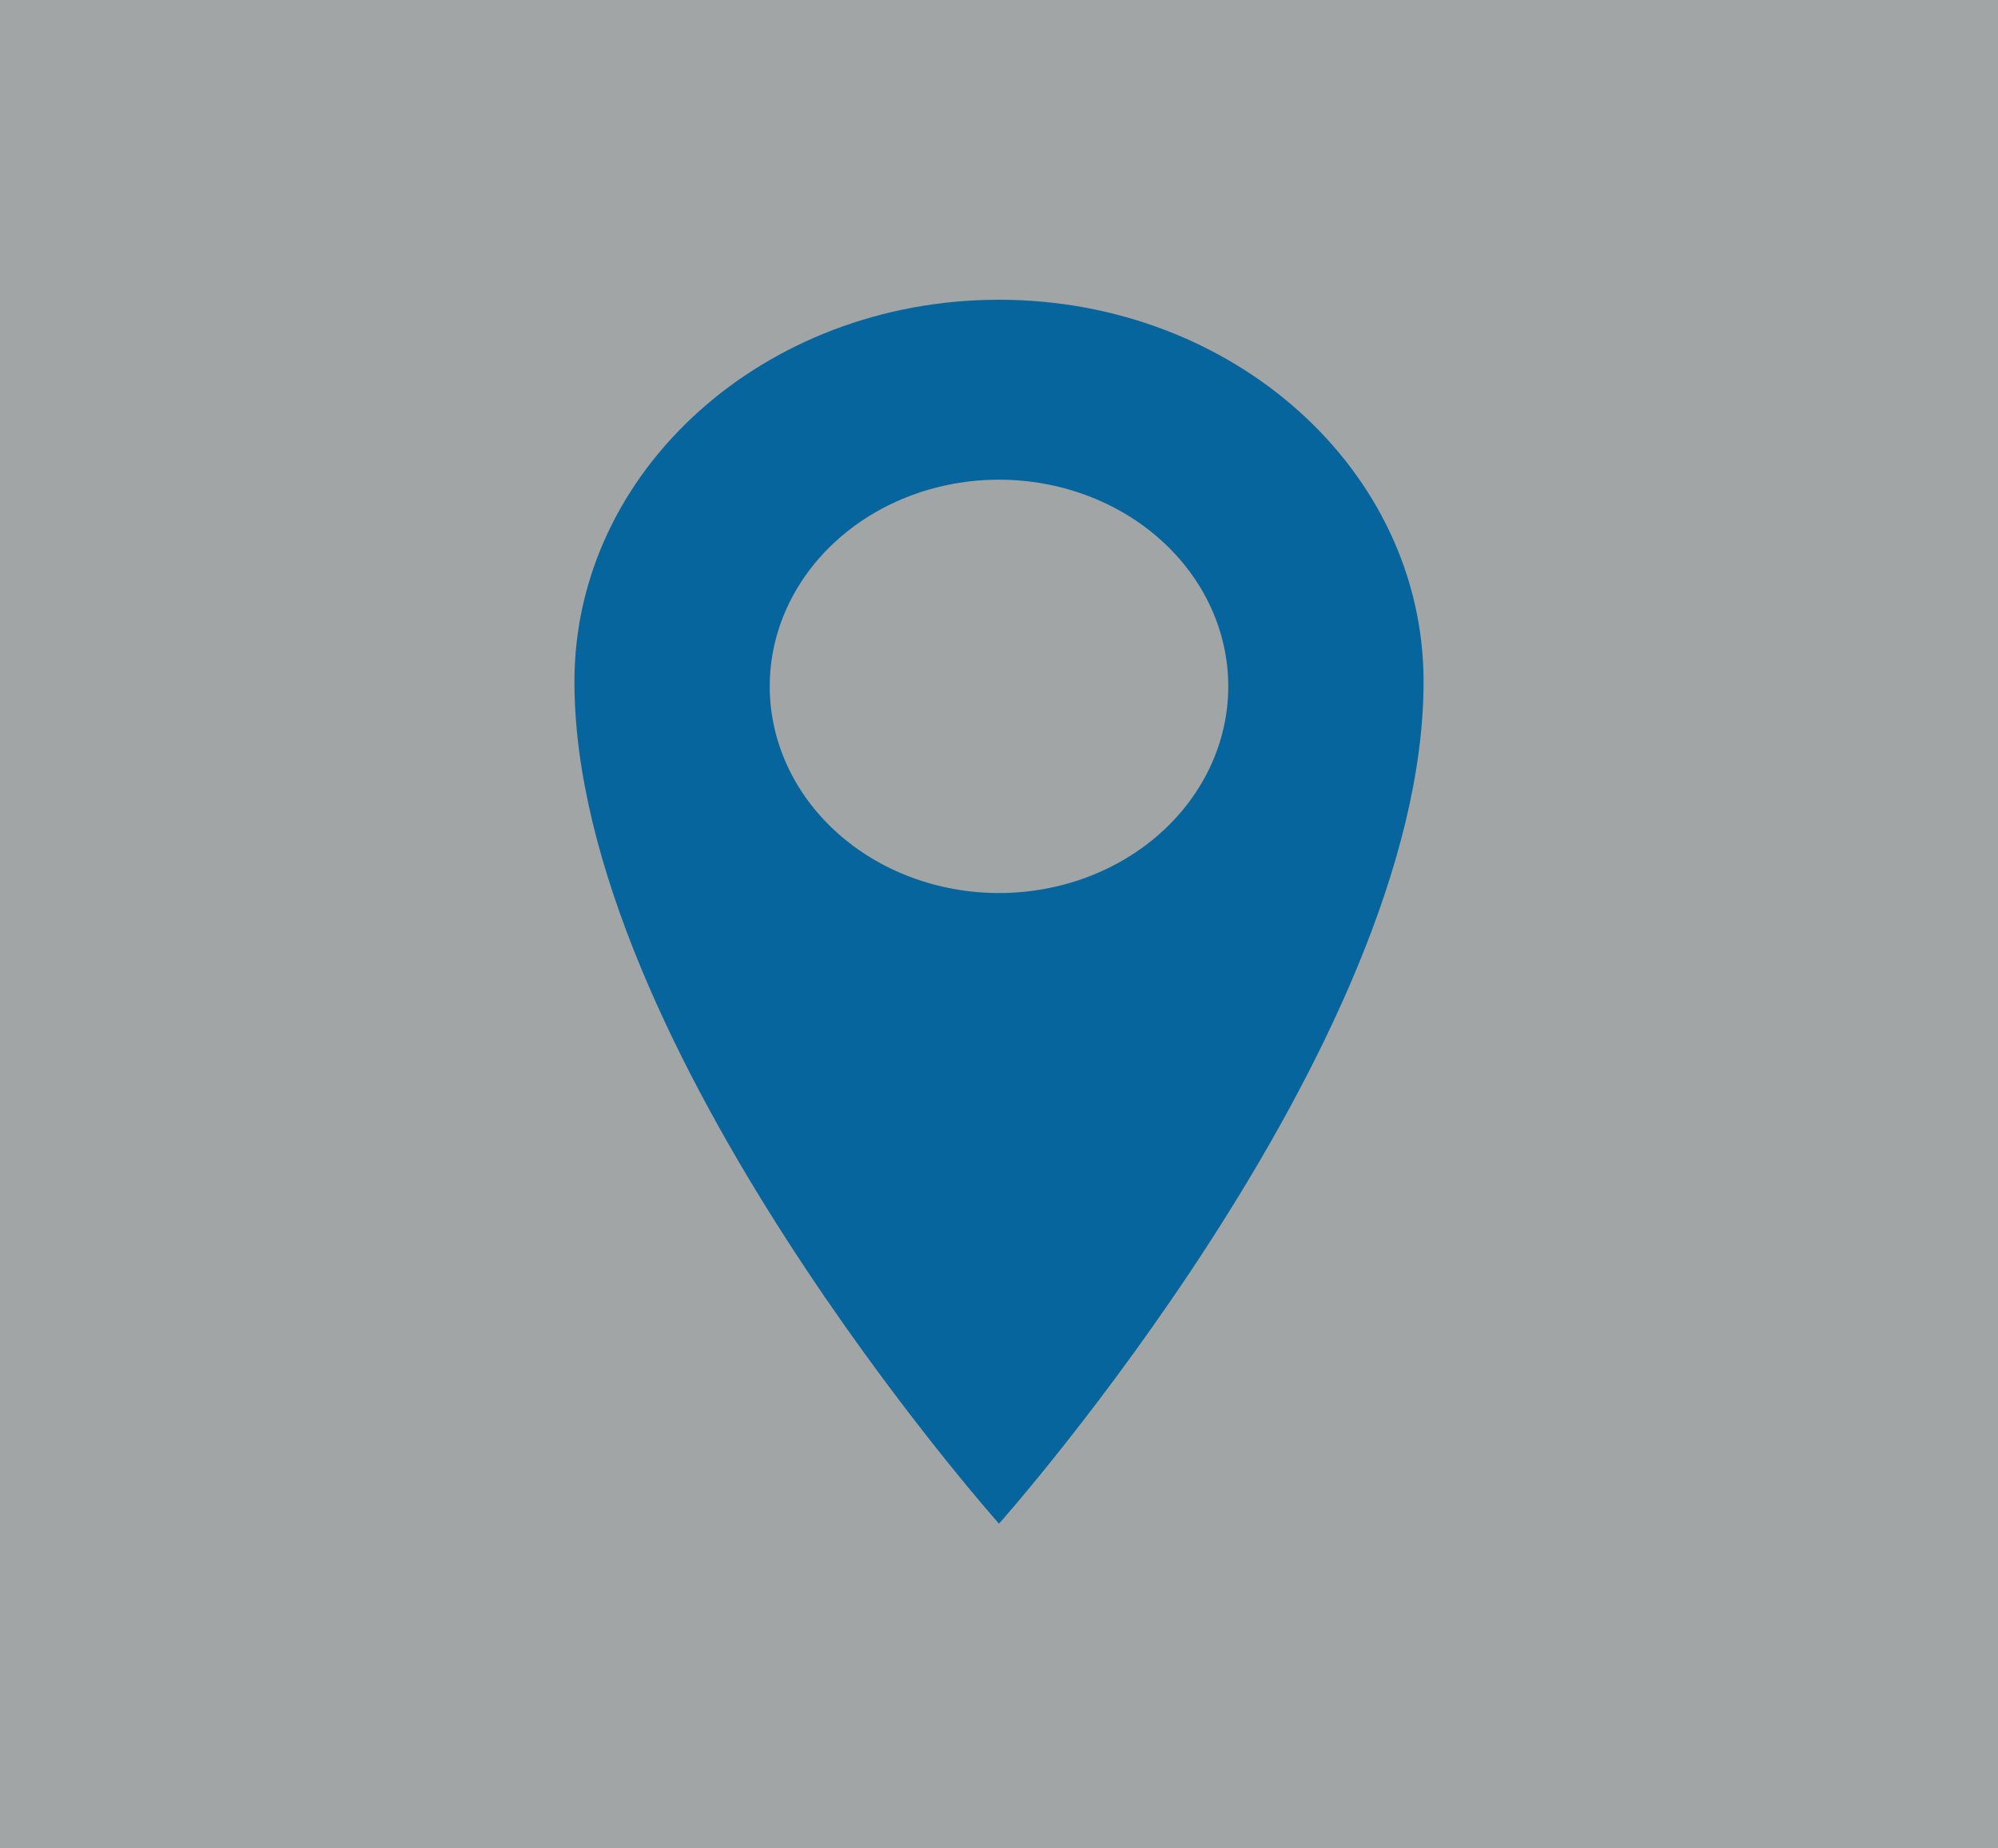 <svg width="80" height="74" viewBox="0 0 80 74" fill="none" xmlns="http://www.w3.org/2000/svg">
<rect x="0" y="0" width="80" height="74" fill="#333333" stroke="none"/>
<rect width="80" height="74" fill="#E9EDEE" fill-opacity="0.61"/>
<path d="M40 12C30.609 12 23 18.831 23 27.291C23 41.921 40 61 40 61C40 61 57 41.918 57 27.291C57 18.834 49.391 12 40 12V12ZM40 35.752C37.565 35.752 35.23 34.881 33.509 33.329C31.787 31.777 30.82 29.673 30.82 27.478C30.82 25.284 31.787 23.18 33.509 21.628C35.23 20.076 37.565 19.204 40 19.204C42.435 19.204 44.77 20.076 46.491 21.628C48.213 23.18 49.18 25.284 49.18 27.478C49.18 29.673 48.213 31.777 46.491 33.329C44.77 34.881 42.435 35.752 40 35.752Z" fill="#07659D"/>
</svg>
